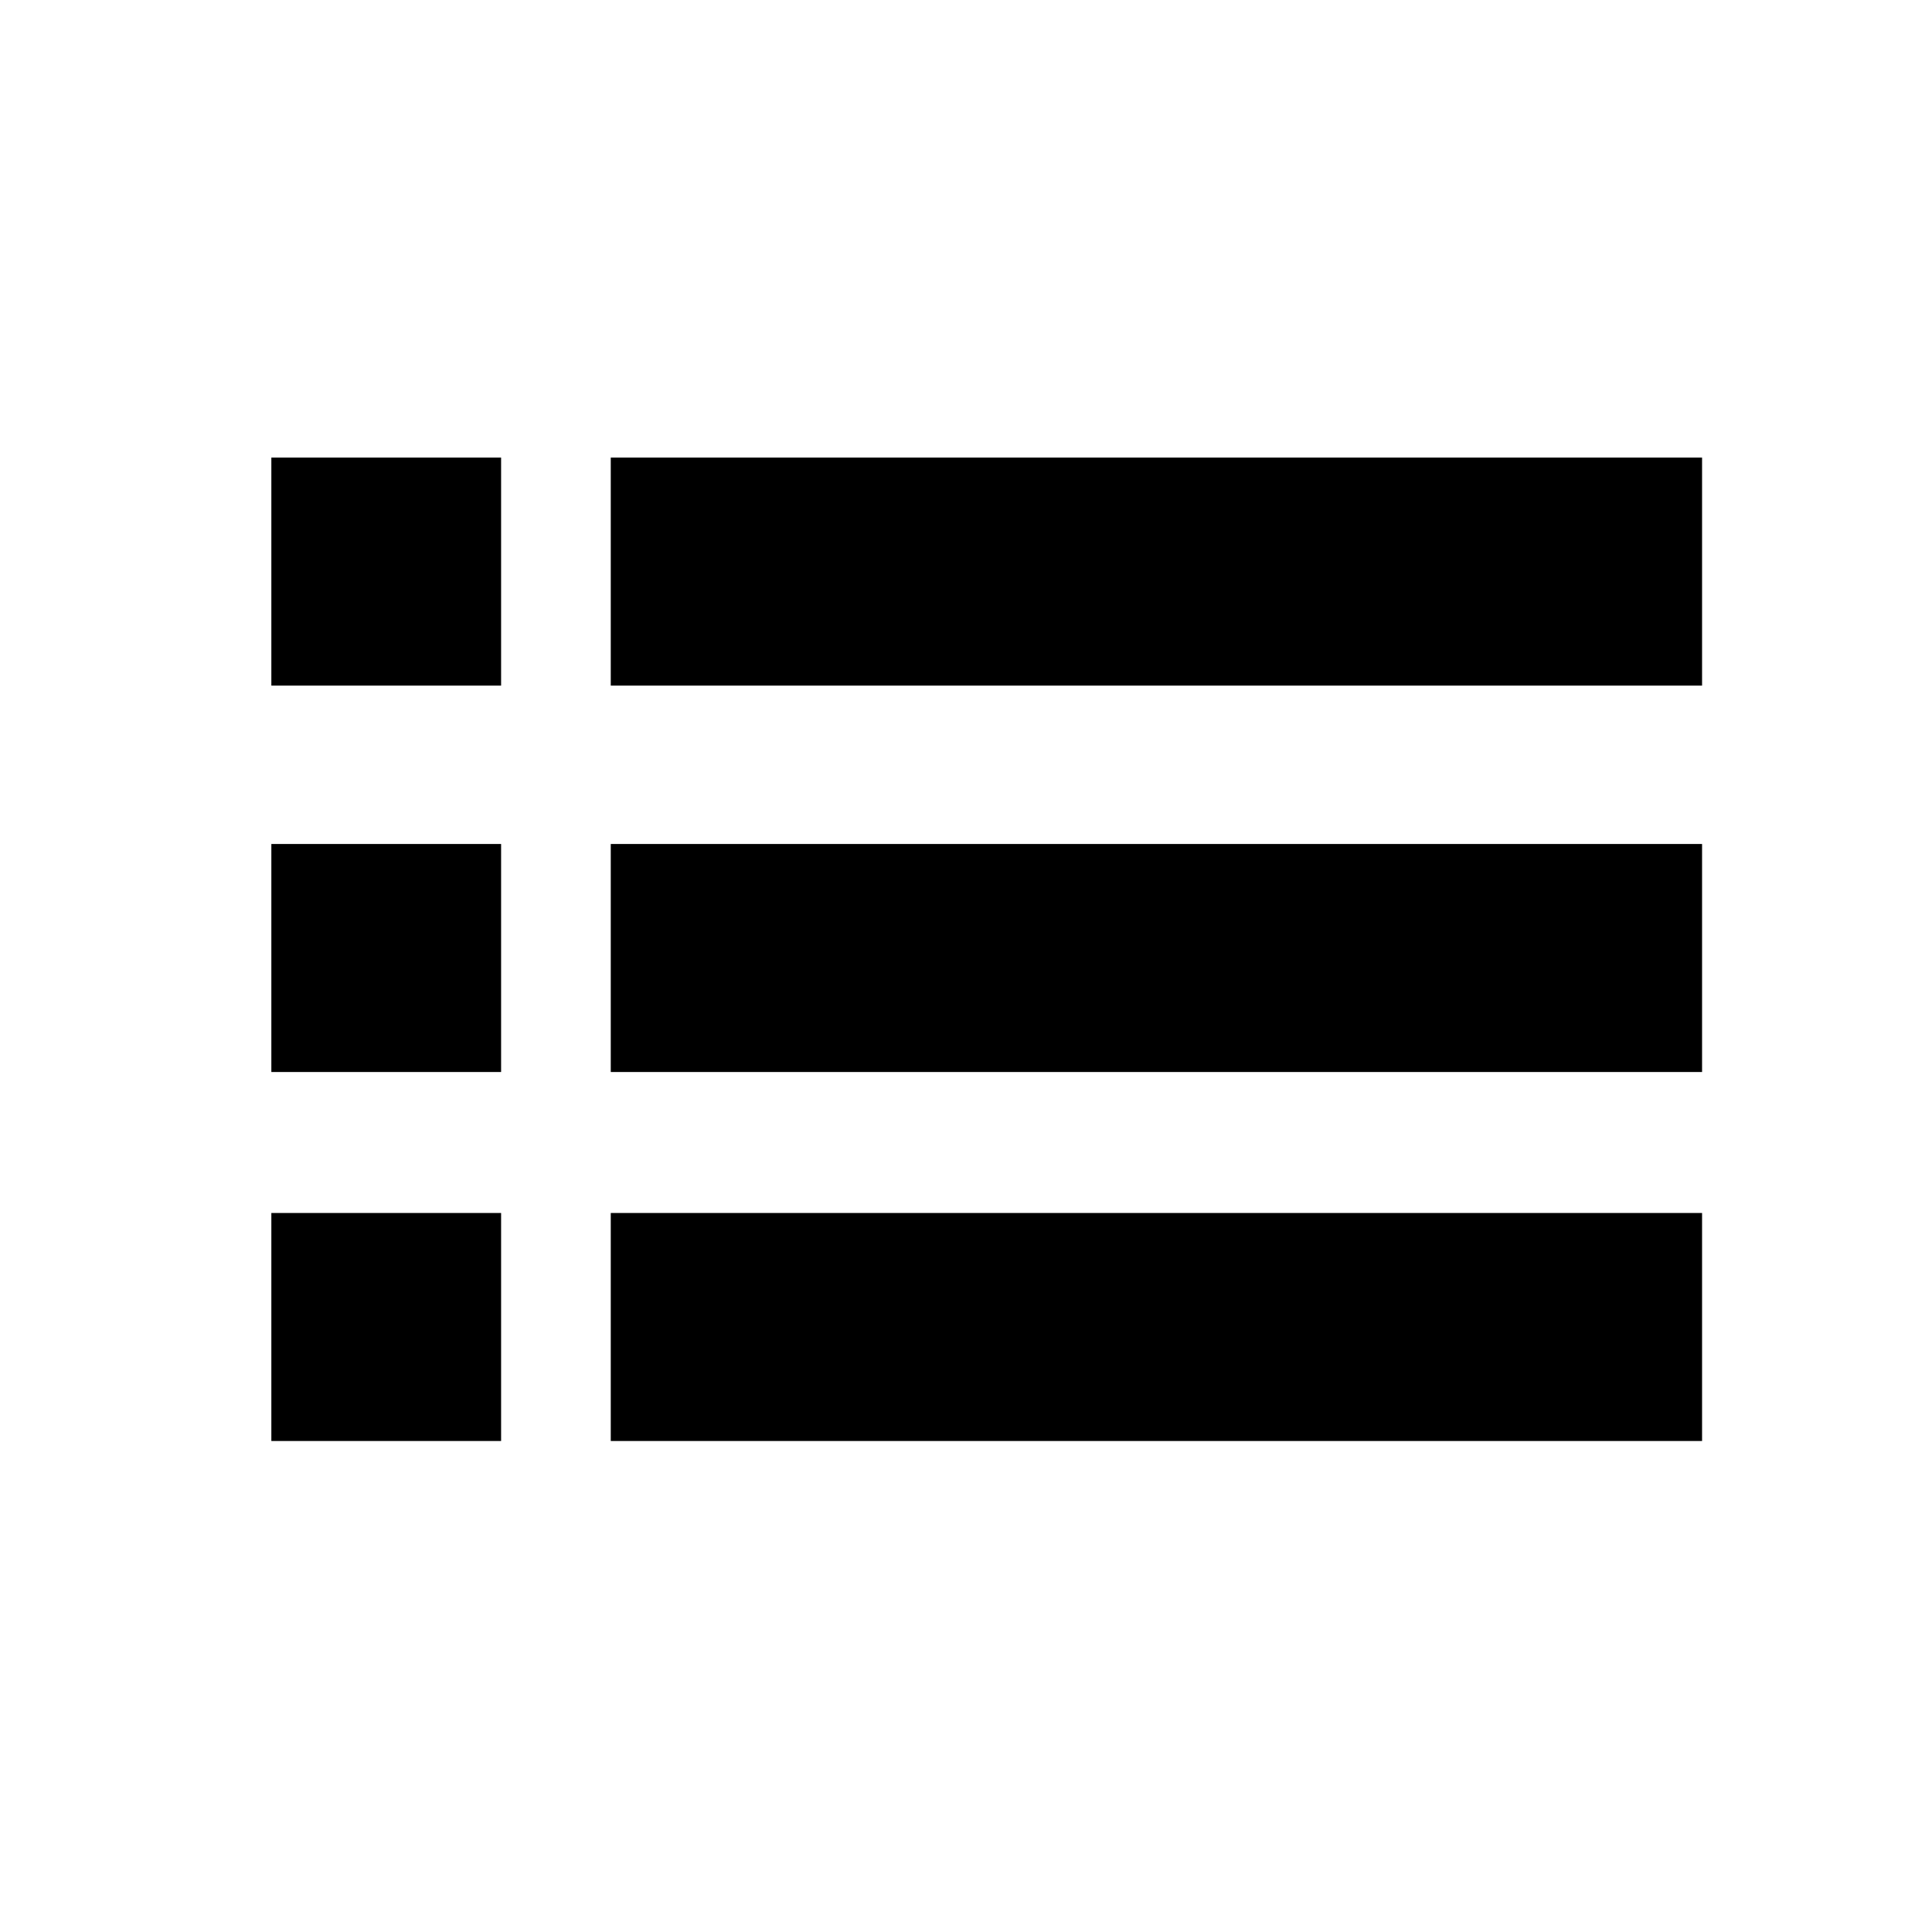 <?xml version="1.0" encoding="iso-8859-1"?>
<!DOCTYPE svg PUBLIC "-//W3C//DTD SVG 1.1//EN" "http://www.w3.org/Graphics/SVG/1.1/DTD/svg11.dtd">
<svg version="1.1" id="Layer_1" xmlns="http://www.w3.org/2000/svg" xmlns:xlink="http://www.w3.org/1999/xlink" x="0px" y="0px" viewBox="0 0 100 100" style="enable-background:new 0 0 100 100;" xml:space="preserve">
	<defs>
		<style type="text/css"><![CDATA[
			rect { fill: black; }
		]]></style>
	</defs>
	<rect x="31.613" y="23.685" width="56.486" height="11.802"/>
	<rect x="14.045" y="23.685" width="11.892" height="11.802"/>
	<rect x="31.613" y="43.685" width="56.486" height="11.802"/>
	<rect x="14.045" y="43.685" width="11.892" height="11.802"/>
	<rect x="31.613" y="62.784" width="56.486" height="11.802"/>
	<rect x="14.045" y="62.784" width="11.892" height="11.802"/>
</svg>
